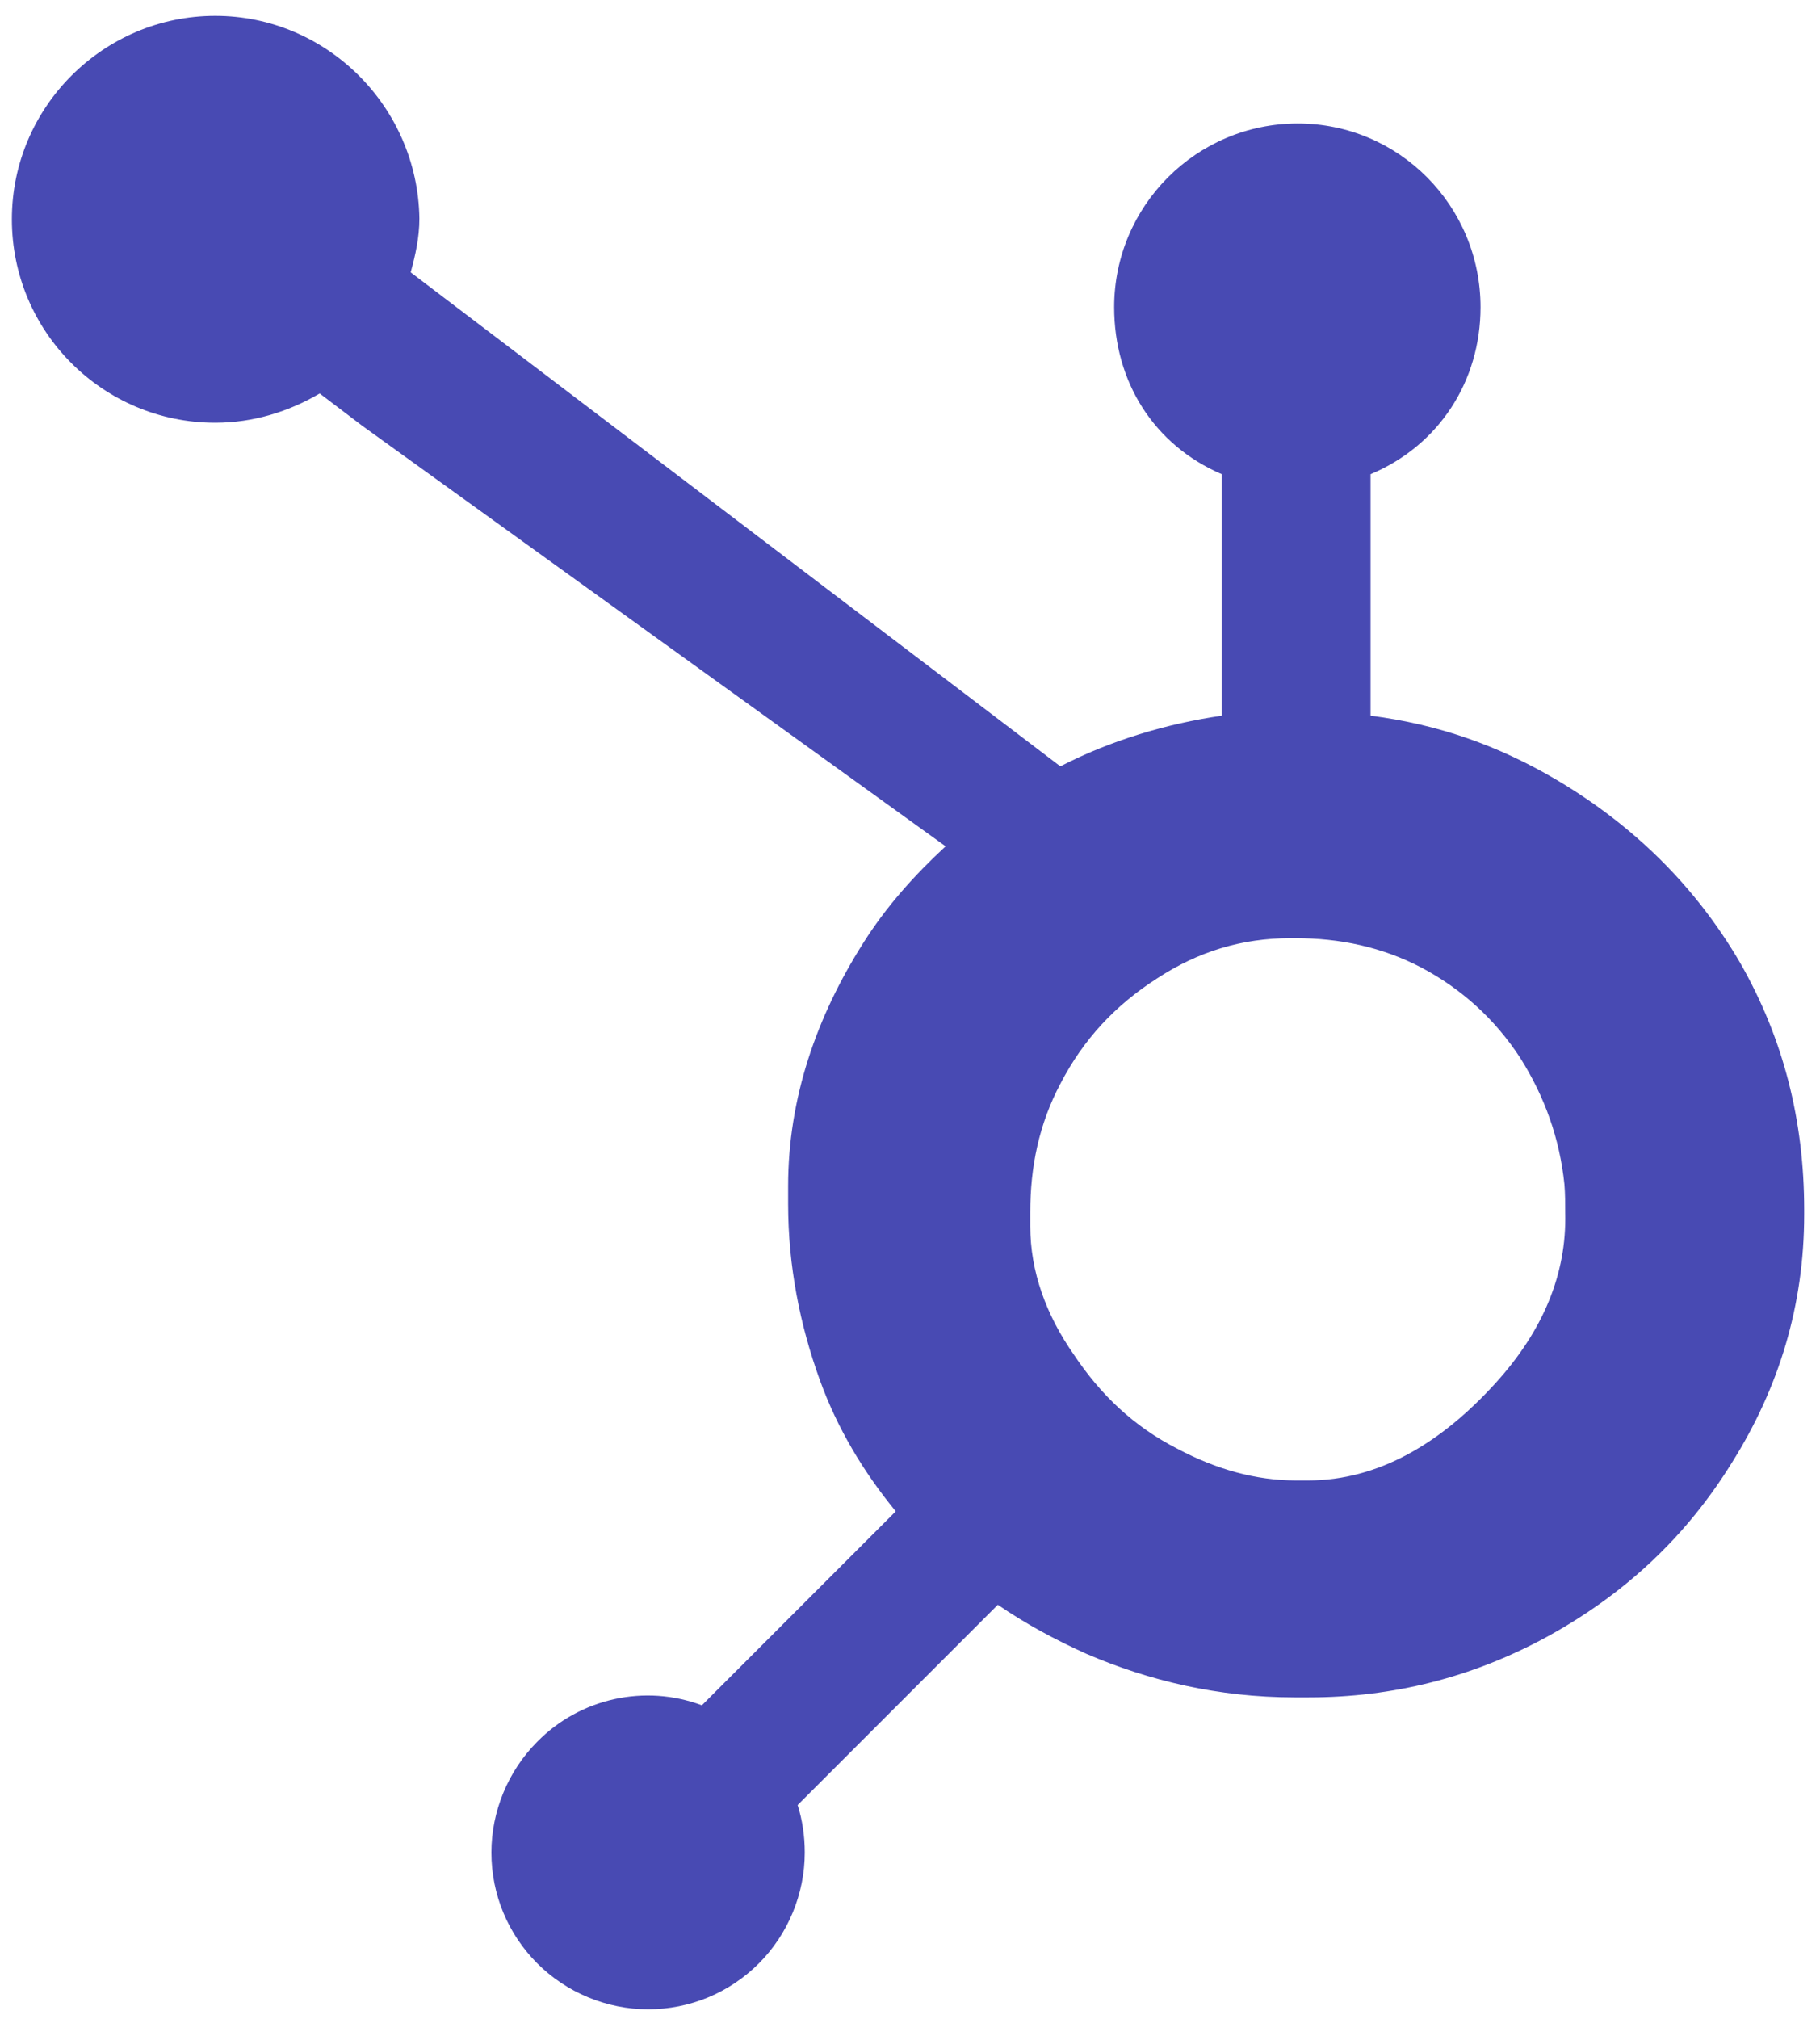 <?xml version="1.0" encoding="utf-8"?>
<!-- Generator: Adobe Illustrator 22.0.1, SVG Export Plug-In . SVG Version: 6.00 Build 0)  -->
<svg version="1.1" id="Layer_1" xmlns="http://www.w3.org/2000/svg" xmlns:xlink="http://www.w3.org/1999/xlink" x="0px" y="0px"
	 viewBox="0 0 230 255" style="enable-background:new 0 0 230 255;" xml:space="preserve">
<style type="text/css">
	.st0{fill:#484AB3;}
</style>
<path class="st0" d="M219.9,121.6c-5.6-9.6-13.4-17.3-23.2-23.1c-7.3-4.3-14.9-7-23.5-8.1V59.9c8.6-3.6,13.9-11.7,13.9-21.1
	c0-12.8-10.3-23.2-23.1-23.2c-12.8,0-23.2,10.4-23.2,23.2c0,9.4,5,17.4,13.6,21.1v30.5c-6.9,1-14,3.1-20.4,6.4
	c-13.3-10.1-56.7-43.1-82.1-62.4c0.6-2.2,1.1-4.4,1.1-6.8C52.8,13.5,41.3,2,27.2,2S1.5,13.5,1.5,27.7c0,14.2,11.5,25.7,25.7,25.7
	c4.8,0,9.3-1.4,13.2-3.7l5.4,4.1l73.7,53.1c-3.9,3.6-7.5,7.6-10.4,12.2c-5.9,9.3-9.5,19.6-9.5,30.7v2.3c0,7.8,1.5,15.3,4,22.2
	c2.2,6.1,5.5,11.6,9.6,16.6l-24.5,24.5c-7.2-2.7-15.4-0.9-20.8,4.6c-3.7,3.7-5.8,8.8-5.8,14c0,5.3,2.1,10.3,5.8,14
	c3.7,3.7,8.8,5.8,14,5.8c5.3,0,10.3-2.1,14-5.8c3.7-3.7,5.8-8.8,5.8-14c0-2.1-0.3-4.1-0.9-6l25.3-25.3c3.5,2.4,7.2,4.4,11.2,6.2
	c7.9,3.4,16.7,5.5,26.3,5.5h1.8c10.6,0,20.6-2.5,30-7.6c9.9-5.4,17.7-12.7,23.5-22.1c5.9-9.4,9.1-19.8,9.1-31.3v-0.6
	C228,141.6,225.4,131.2,219.9,121.6L219.9,121.6z M189,174.7c-6.9,7.6-14.8,12.3-23.7,12.3h-1.5c-5.1,0-10.1-1.4-15-4
	c-5.5-2.8-9.7-6.8-13.1-11.9c-3.5-5-5.5-10.5-5.5-16.2v-1.8c0-5.7,1.1-11.1,3.8-16.2c2.9-5.6,6.9-9.9,12.2-13.3
	c5.2-3.4,10.7-5.1,16.9-5.1h0.6c5.6,0,10.9,1.1,15.9,3.7c5.1,2.7,9.3,6.5,12.5,11.4c3.1,4.9,5,10.2,5.6,16c0.1,1.2,0.1,2.4,0.1,3.6
	C198,160.9,195,168.1,189,174.7L189,174.7z"/>
</svg>
